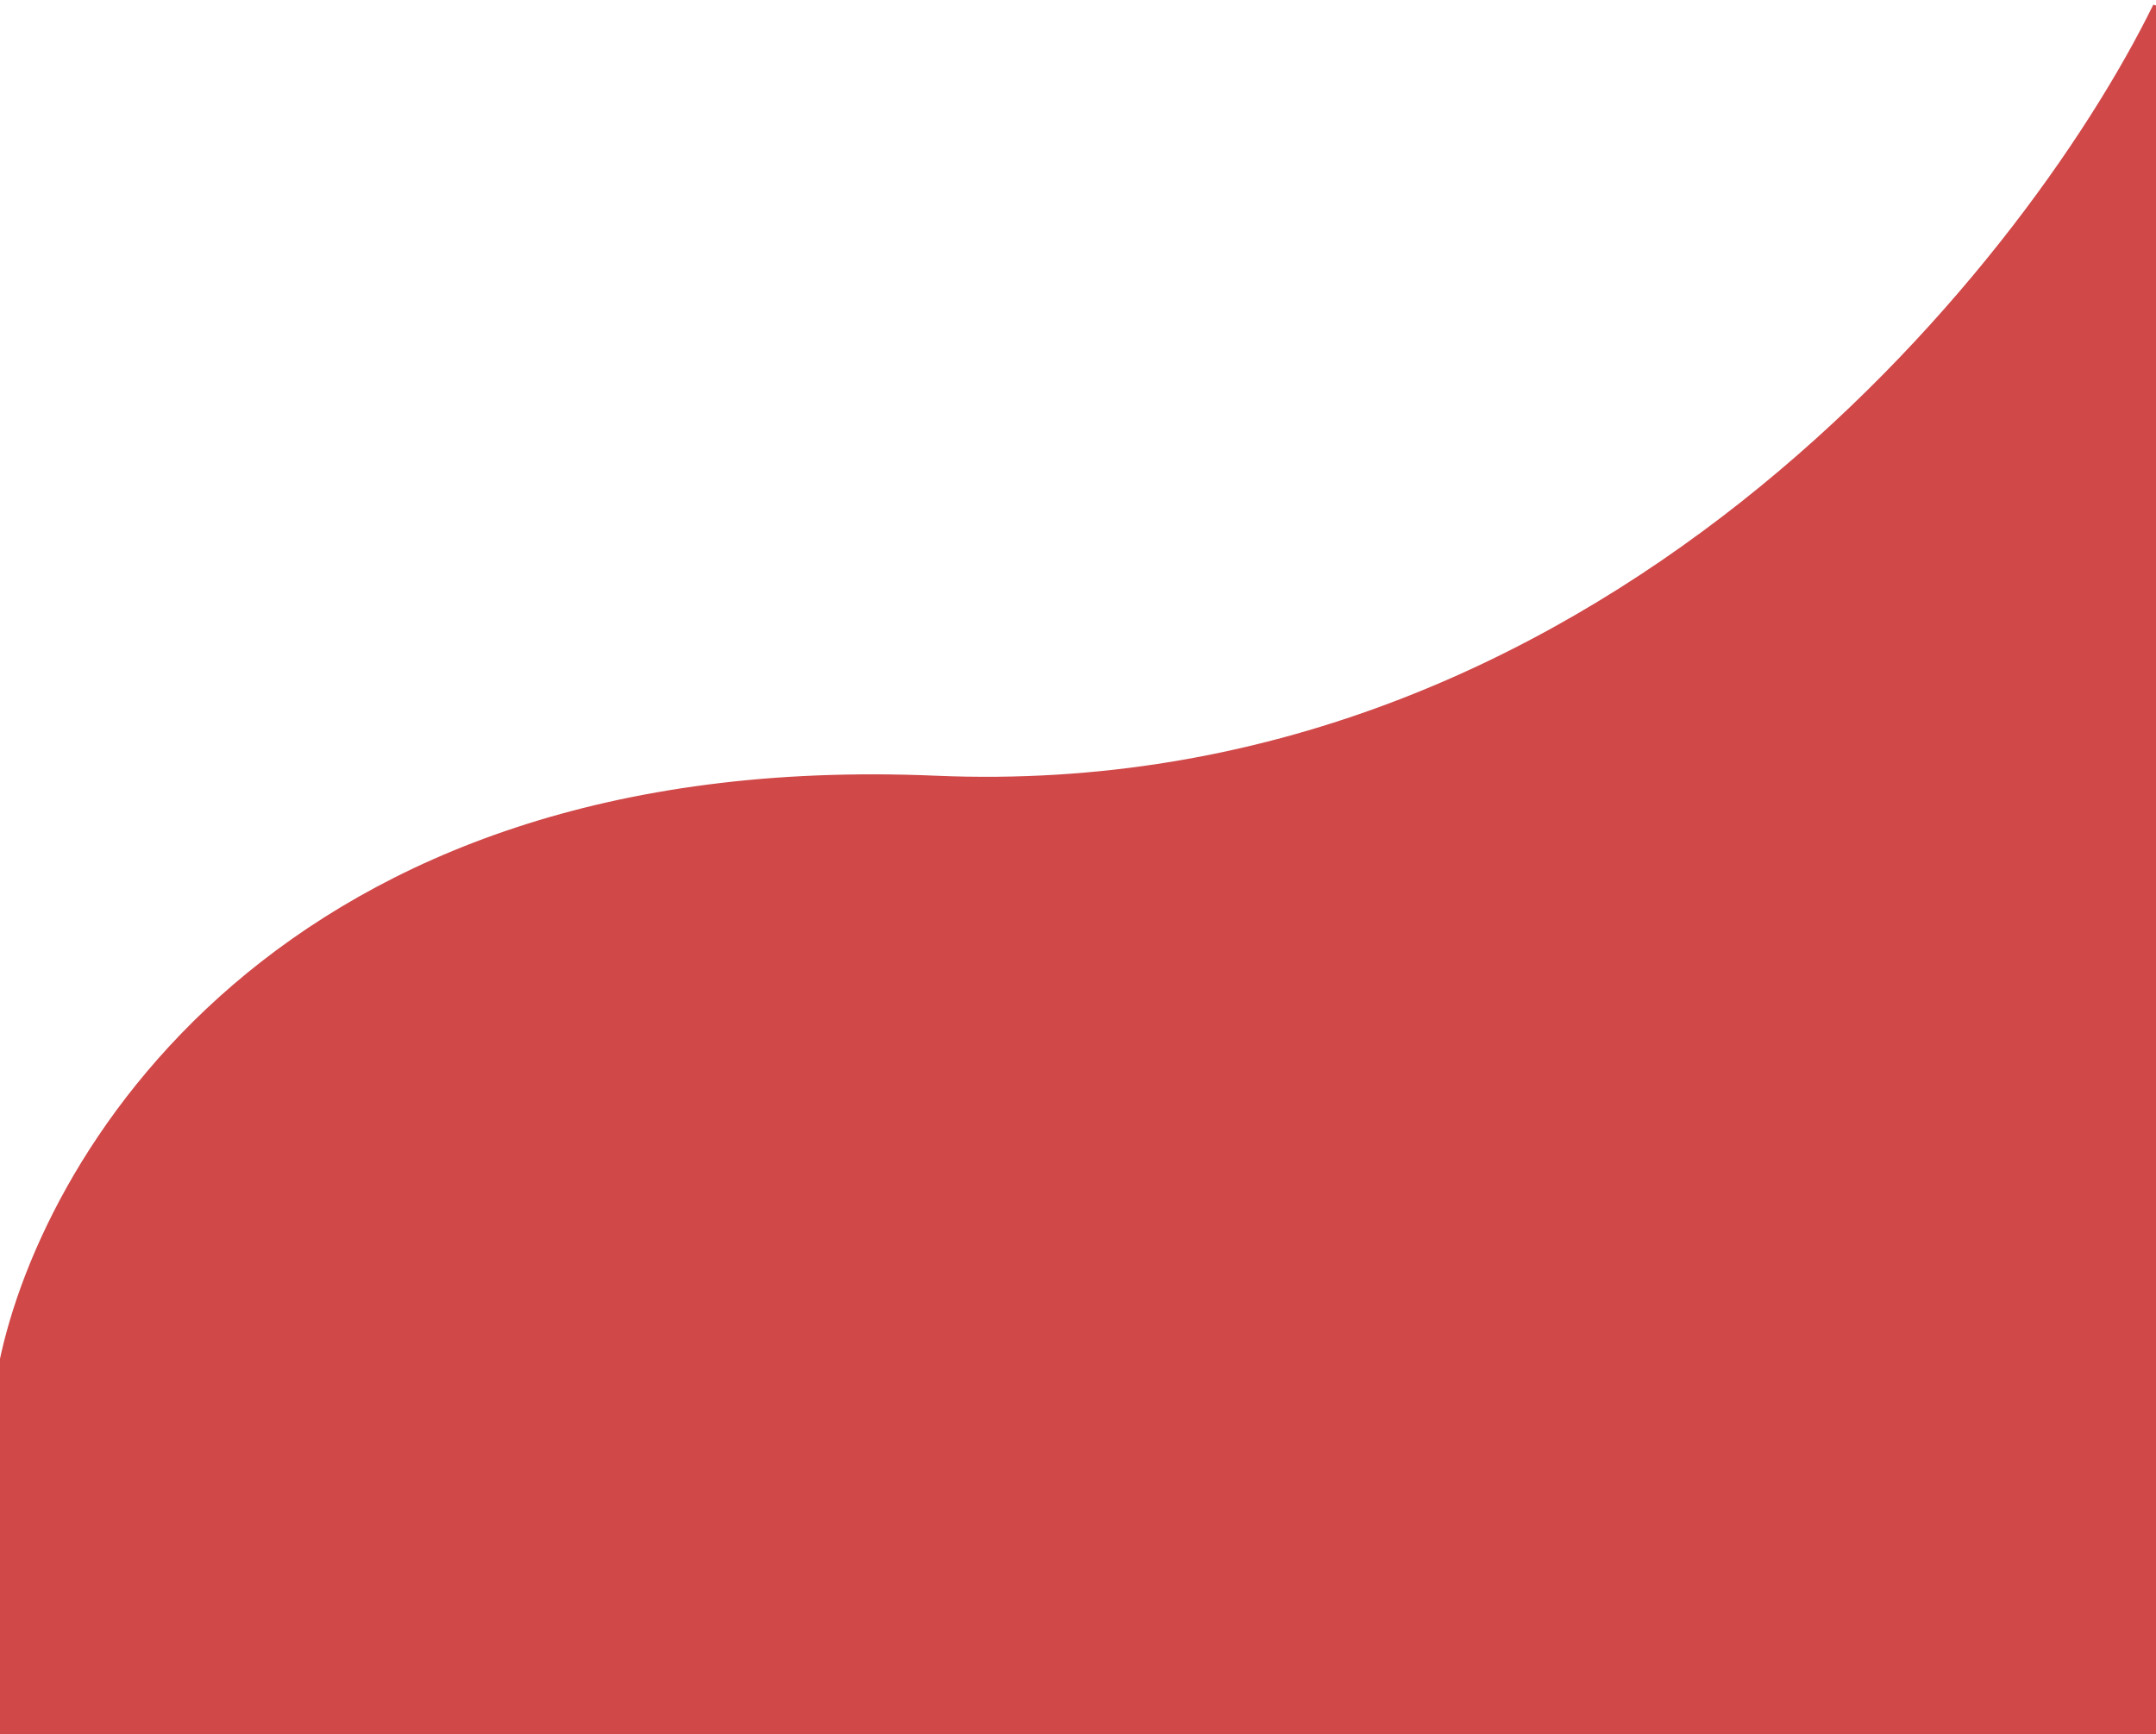 <svg width="353" height="284" viewBox="0 0 353 284" fill="none" xmlns="http://www.w3.org/2000/svg">
<path d="M153.225 127.529C45.386 122.893 6.142 190.633 0 225.082V284H353V1C331.342 45.108 261.065 132.165 153.225 127.529Z" fill="#D04848" stroke="#D04848"/>
</svg>
